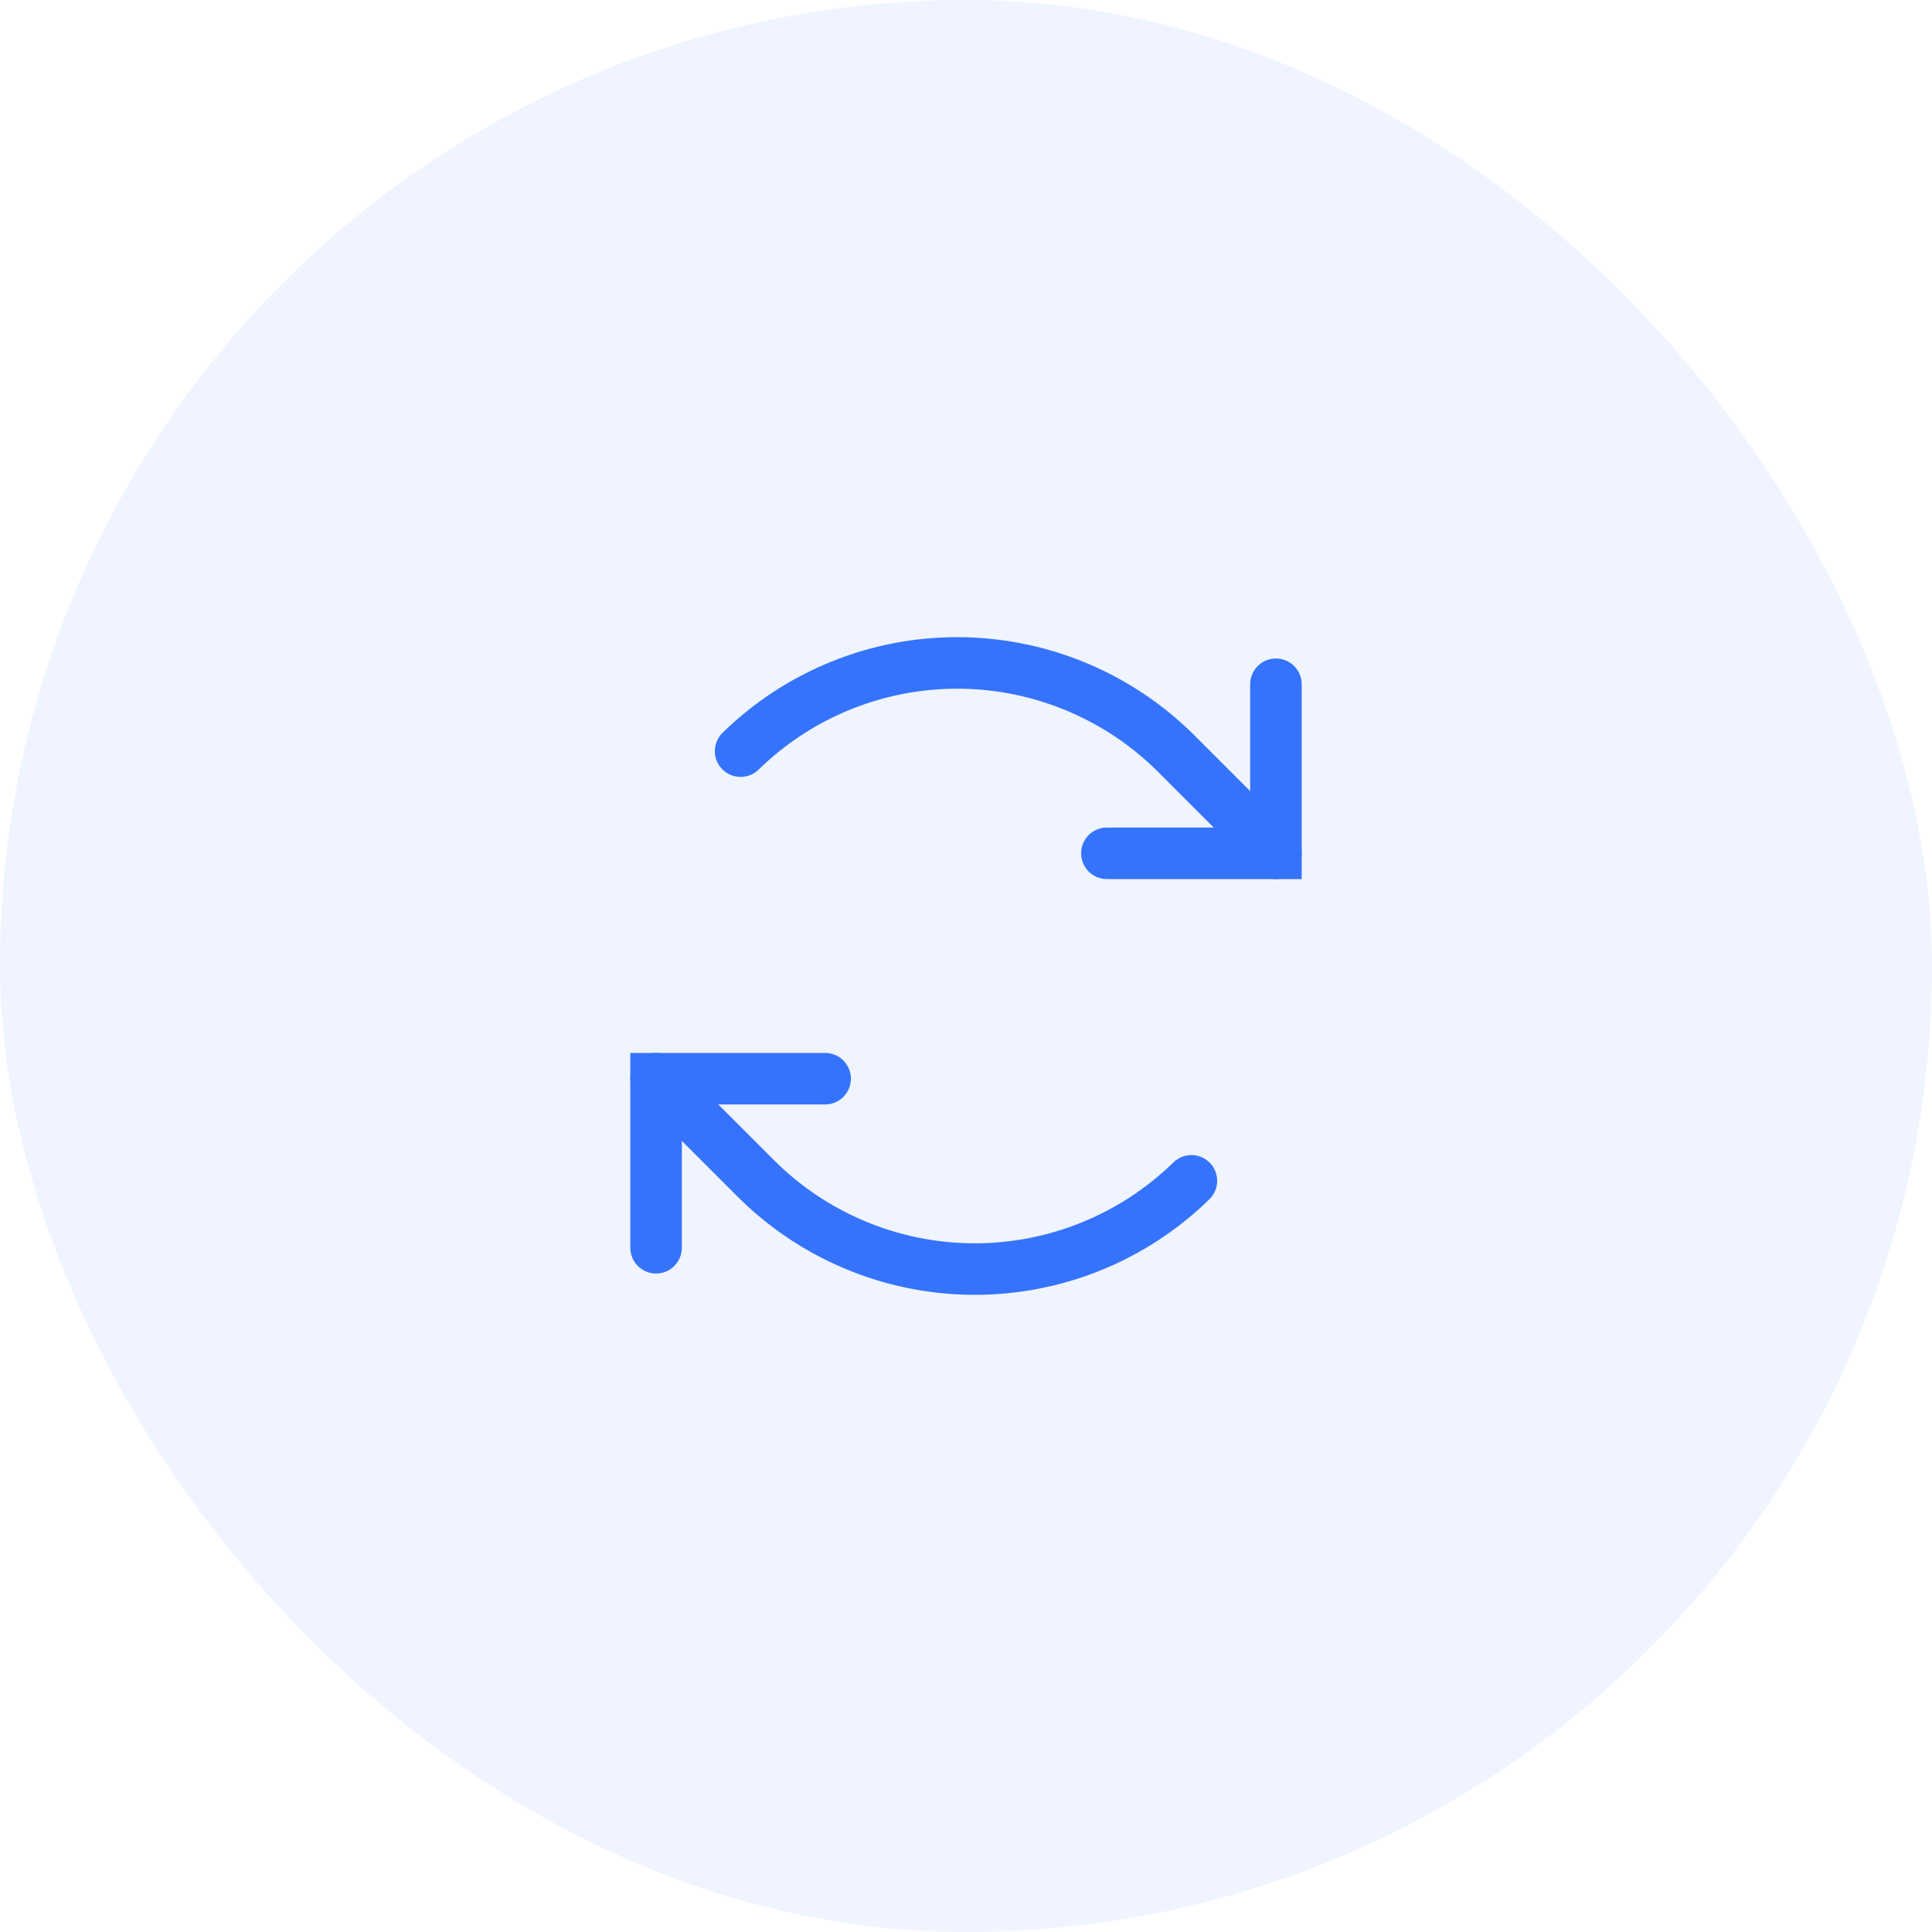 <svg width="60" height="60" viewBox="0 0 60 60" fill="none" xmlns="http://www.w3.org/2000/svg">
<rect width="60" height="60" rx="30" fill="#3573FC" fill-opacity="0.08"/>
<path d="M34.375 26.5H39.625V21.25" stroke="#3573FC" stroke-width="1.6" stroke-linecap="round" strokeLinejoin="round"/>
<path d="M39.625 26.5L36.532 23.407C34.741 21.616 32.315 20.603 29.782 20.588C27.249 20.573 24.812 21.558 23 23.328" stroke="#3573FC" stroke-width="1.6" stroke-linecap="round" strokeLinejoin="round"/>
<path d="M25.625 33.5H20.375V38.75" stroke="#3573FC" stroke-width="1.6" stroke-linecap="round" strokeLinejoin="round"/>
<path d="M20.375 33.5L23.468 36.593C25.259 38.384 27.685 39.397 30.218 39.412C32.751 39.427 35.188 38.442 37 36.672" stroke="#3573FC" stroke-width="1.6" stroke-linecap="round" strokeLinejoin="round"/>
</svg>
